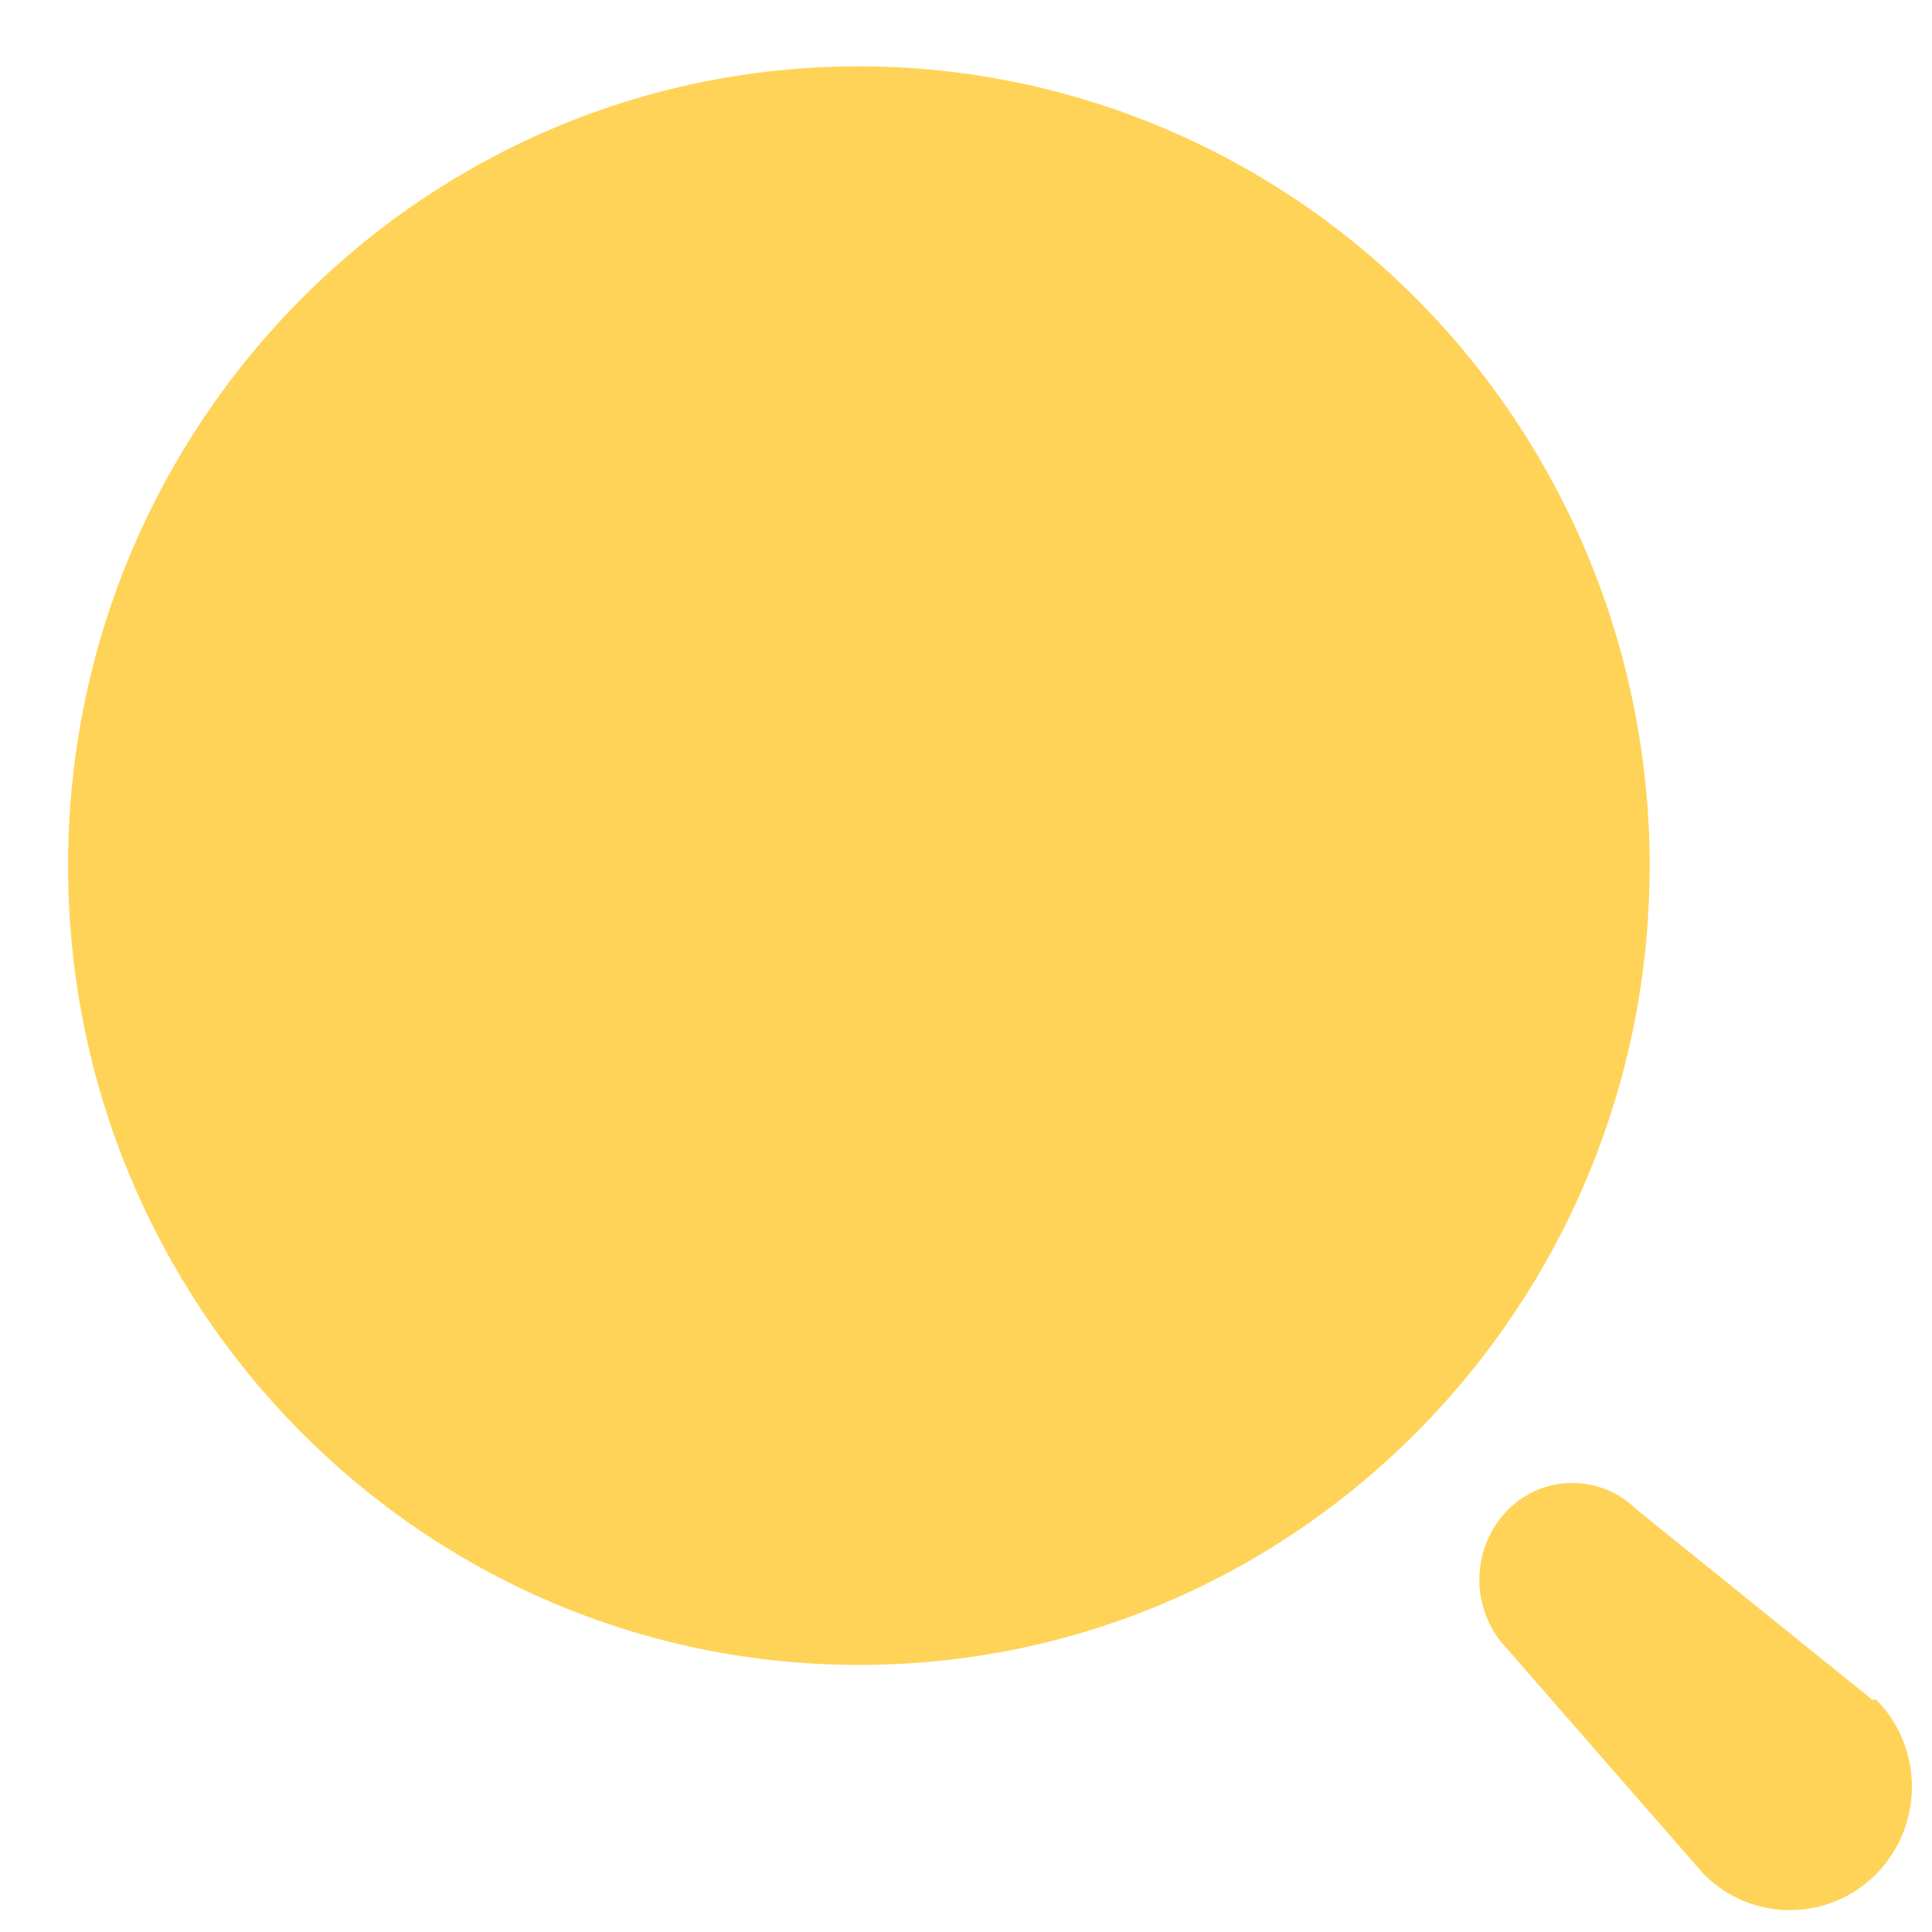 <svg width="21" height="21" viewBox="0 0 21 21" fill="none" xmlns="http://www.w3.org/2000/svg">
<path d="M16.393 16.408C16.781 16.023 17.401 16.023 17.789 16.408L20.349 18.474H20.393C20.911 18.998 20.911 19.846 20.393 20.37C19.875 20.893 19.036 20.893 18.518 20.37L16.393 17.935L16.313 17.844C16.163 17.654 16.08 17.417 16.08 17.172C16.08 16.885 16.192 16.61 16.393 16.408ZM9.336 0.721C11.615 0.721 13.802 1.637 15.414 3.266C17.025 4.895 17.931 7.105 17.931 9.409C17.931 14.207 14.083 18.097 9.336 18.097C4.589 18.097 0.74 14.207 0.74 9.409C0.74 4.611 4.589 0.721 9.336 0.721Z" fill="#FFD357"/>
</svg>
